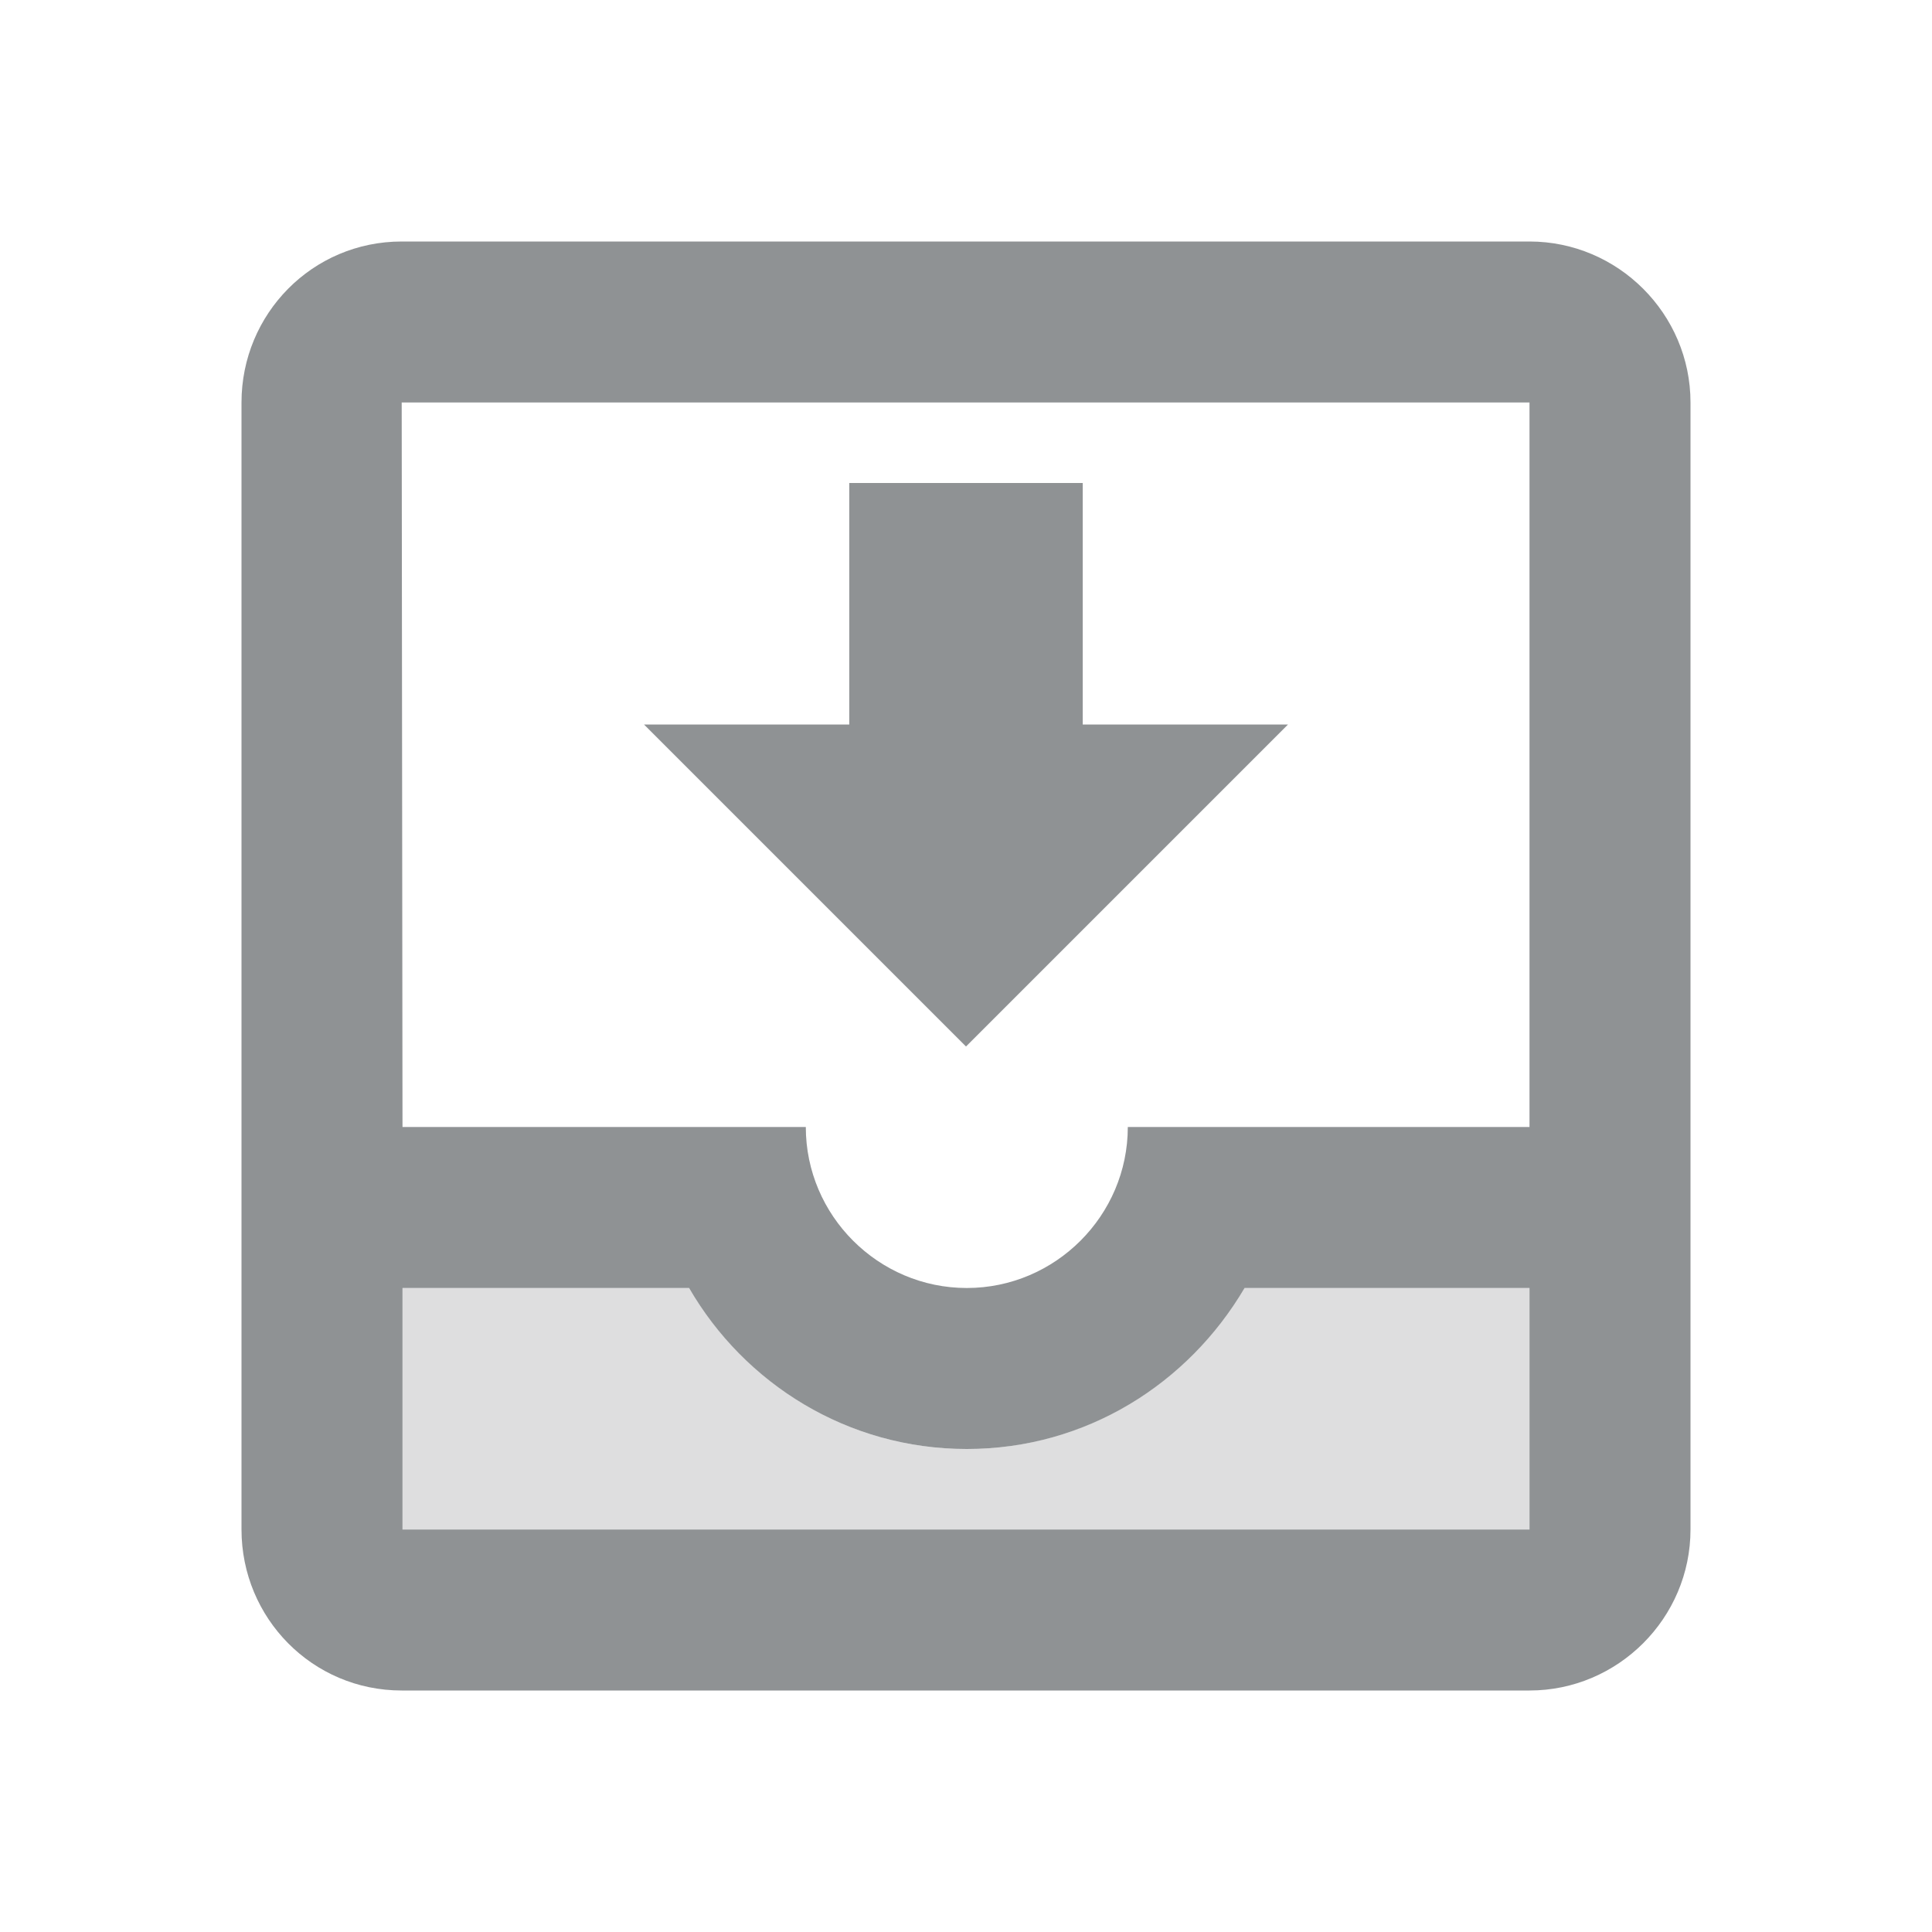 <svg width="24" height="24" viewBox="0 0 24 24" fill="none" xmlns="http://www.w3.org/2000/svg">
<path opacity="0.3" d="M12.01 18C10.53 18 9.26 17.19 8.56 16H5V19H19V16H15.45C14.76 17.19 13.48 18 12.01 18Z" fill="#8F9294"/>
<path d="M16 9H13.45V6H10.55V9H8L12 13L16 9ZM19 3H4.99C3.88 3 3 3.9 3 5V19C3 20.1 3.88 21 4.99 21H19C20.1 21 21 20.1 21 19V5C21 3.9 20.1 3 19 3ZM19 19H5V16H8.56C9.25 17.19 10.53 18 12.01 18C13.49 18 14.76 17.19 15.46 16H19V19ZM19 14H14.01C14.01 15.1 13.11 16 12.01 16C10.91 16 10.01 15.1 10.01 14H5L4.99 5H19V14Z" fill="#8F9294"/>
</svg>
